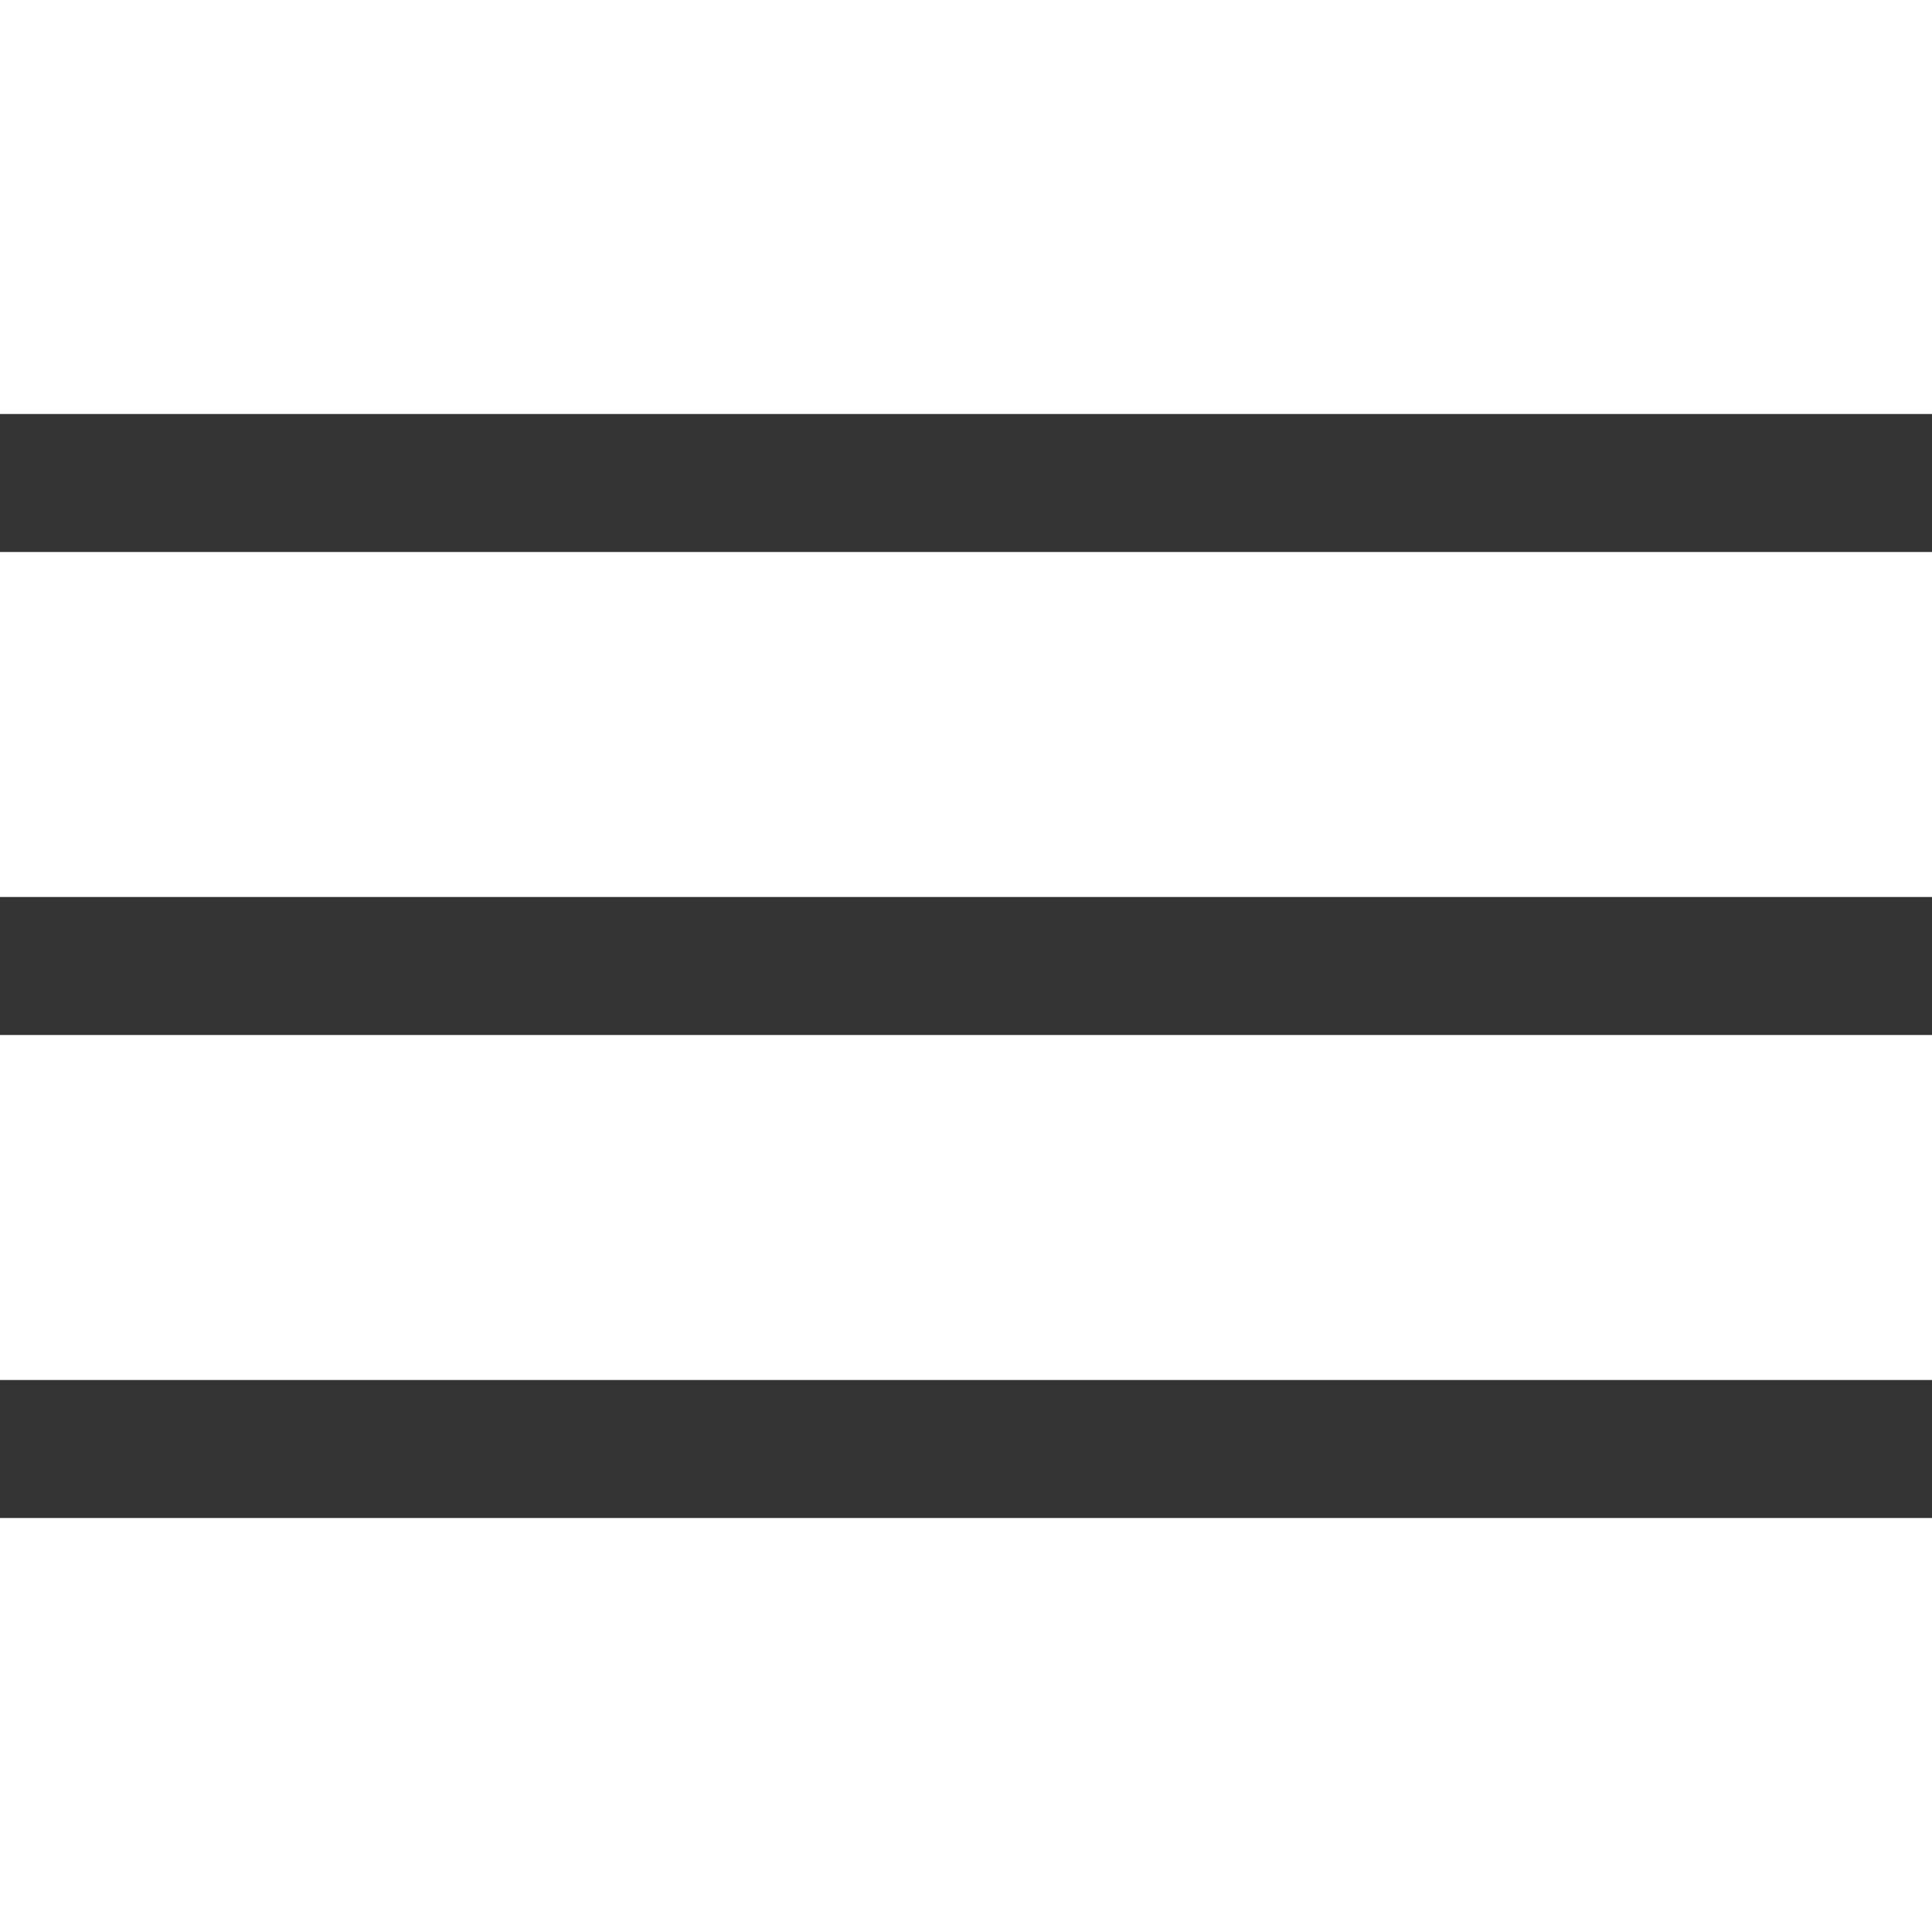 <?xml version="1.0" encoding="utf-8"?>
<!-- Generator: Adobe Illustrator 22.1.0, SVG Export Plug-In . SVG Version: 6.00 Build 0)  -->
<svg version="1.1" id="Слой_1" xmlns="http://www.w3.org/2000/svg" xmlns:xlink="http://www.w3.org/1999/xlink" x="0px" y="0px"
	 viewBox="0 0 28 28" style="enable-background:new 0 0 28 28;" xml:space="preserve">
<style type="text/css">
	.st0{fill:none;stroke:#333333;stroke-width:2;stroke-miterlimit:10;}
</style>
<g>
	<g>
		<line class="st0" x1="28" y1="7" x2="0" y2="7"/>
	</g>
	<g>
		<line class="st0" x1="28" y1="14" x2="0" y2="14"/>
	</g>
	<g>
		<line class="st0" x1="28" y1="21" x2="0" y2="21"/>
	</g>
</g>
</svg>
